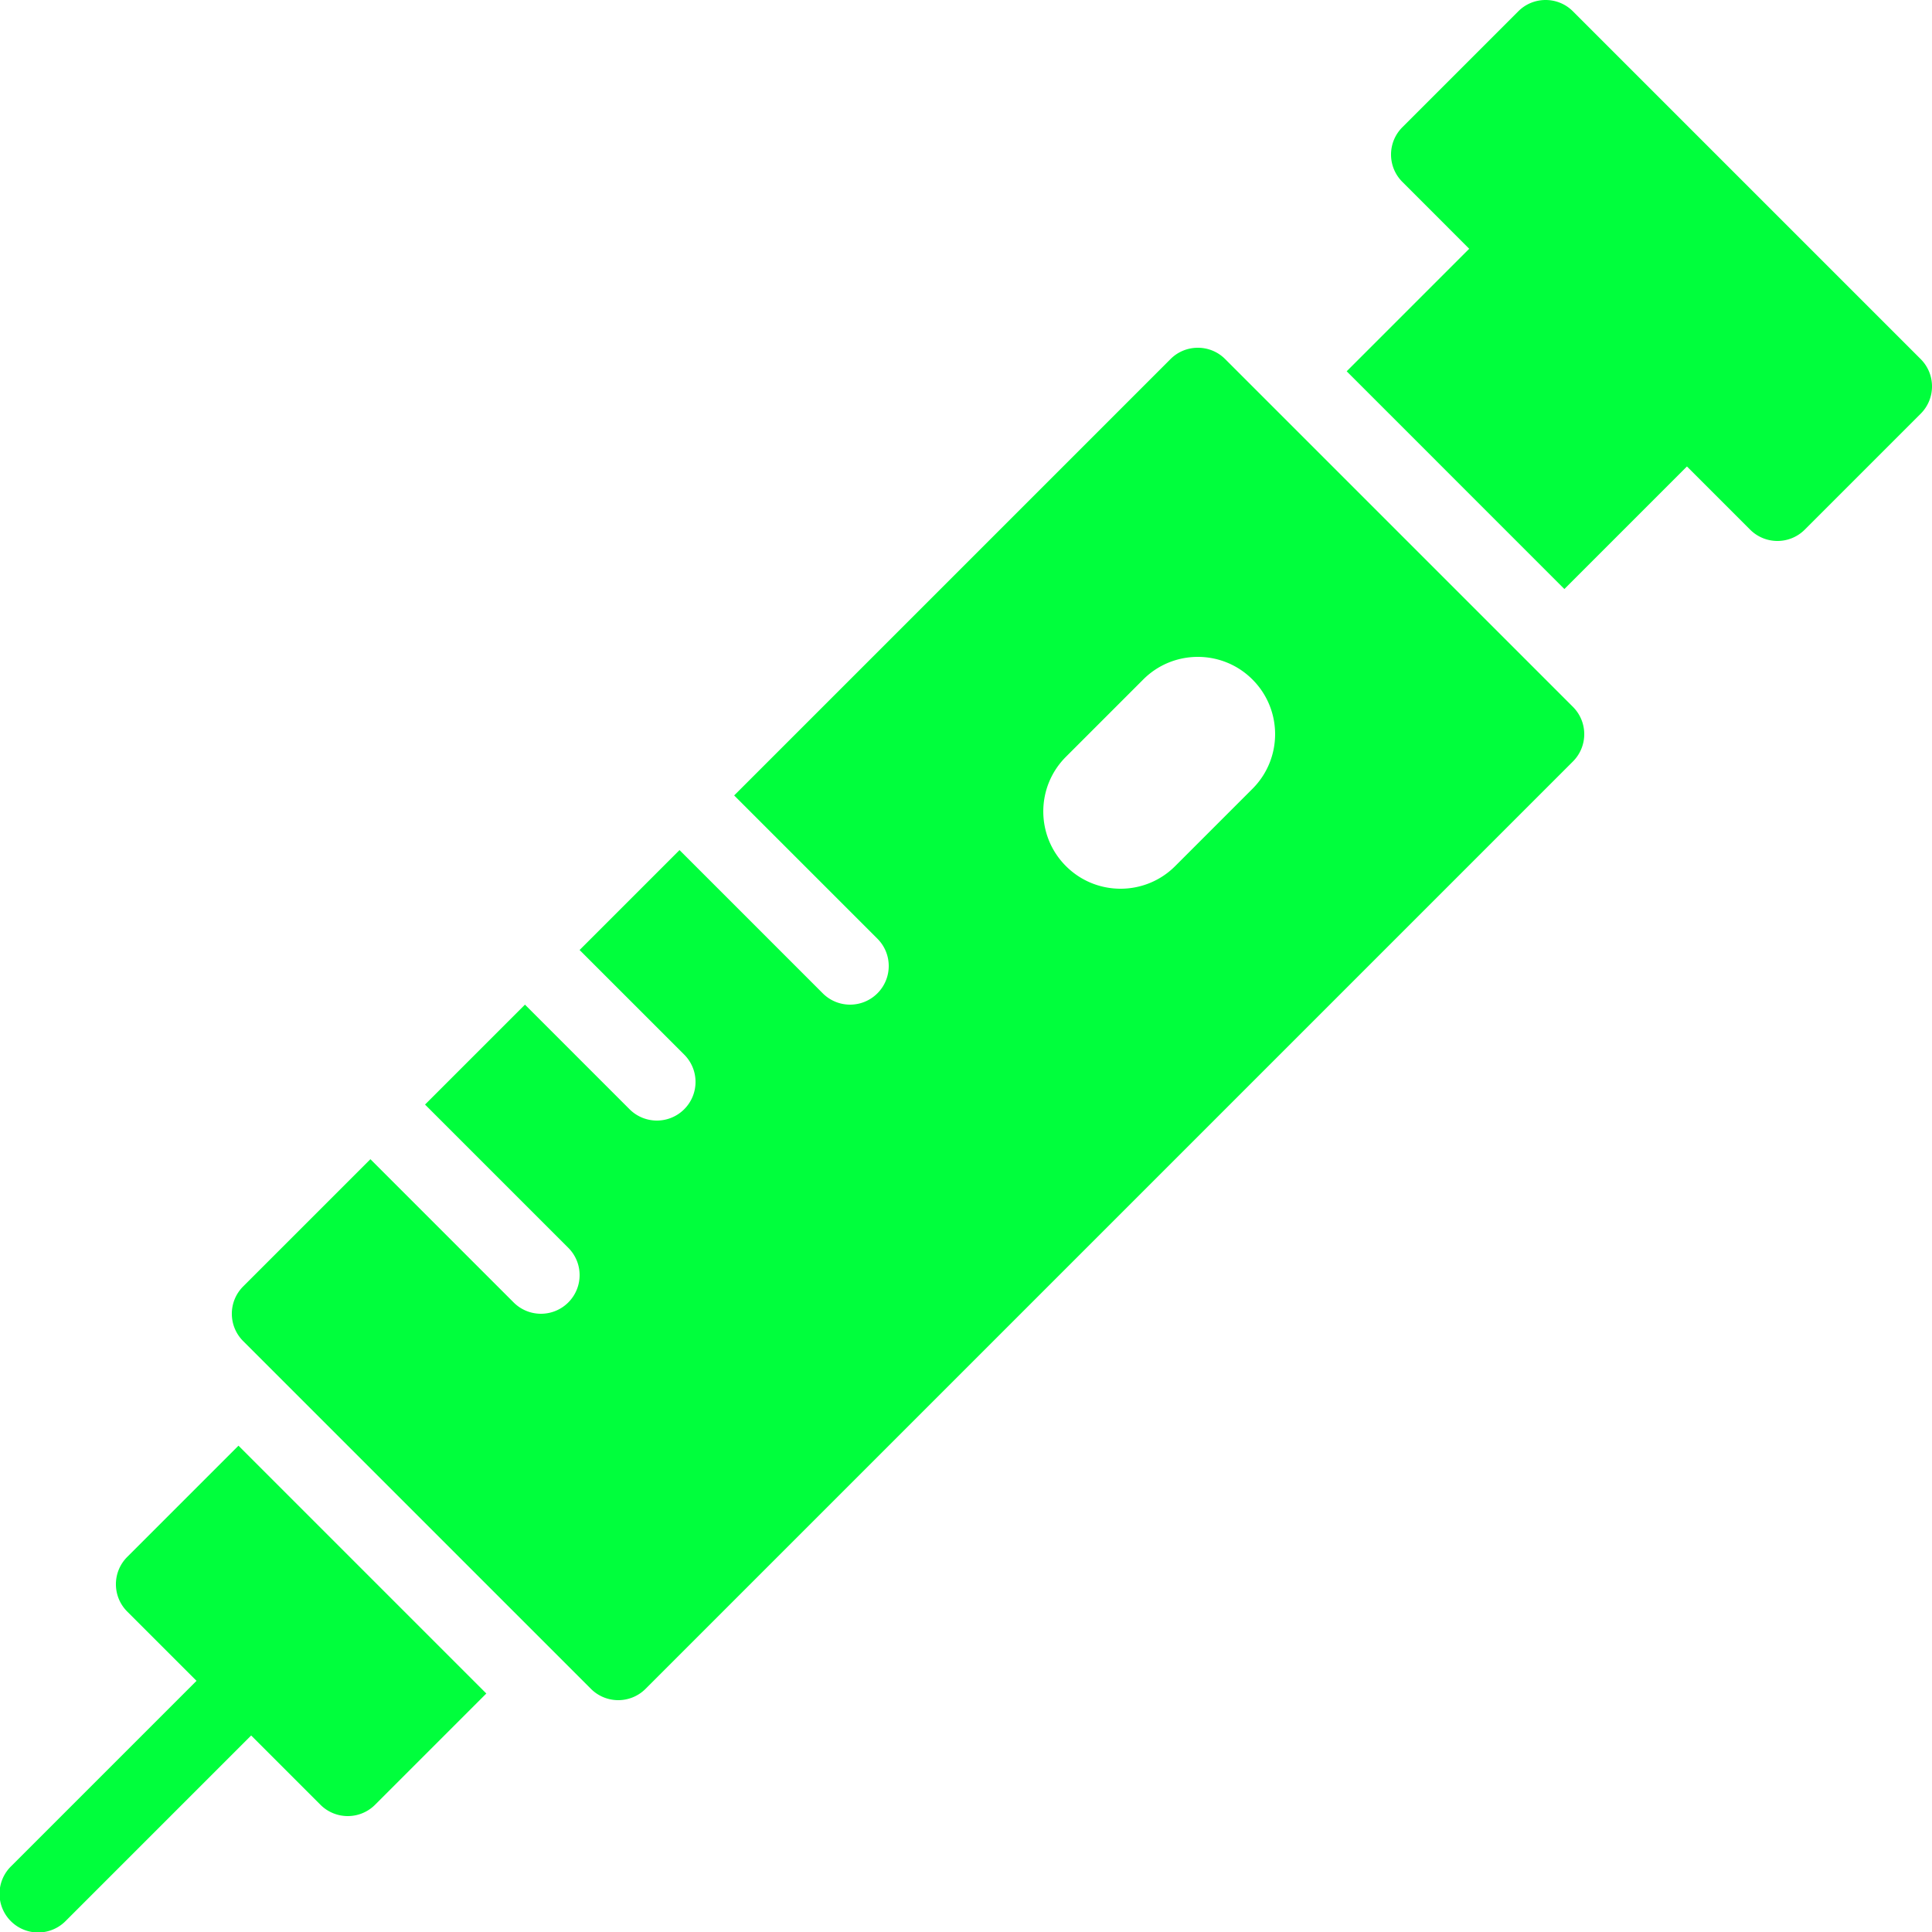 <svg fill="#00FF3C" xmlns="http://www.w3.org/2000/svg" viewBox="0 0 50 50" width="20px" height="20px"><path d="M 40 0 C 39.744 0 39.488 0.097 39.293 0.293 L 36.293 3.293 C 35.902 3.684 35.902 4.316 36.293 4.707 L 38.023 6.438 L 34.852 9.609 L 40.486 15.244 L 43.658 12.072 L 45.293 13.707 C 45.488 13.902 45.744 14 46 14 C 46.256 14 46.512 13.902 46.707 13.707 L 49.707 10.707 C 50.098 10.316 50.098 9.684 49.707 9.293 L 40.707 0.293 C 40.512 0.097 40.256 0 40 0 z M 31 9 C 30.744 9 30.488 9.097 30.293 9.293 L 19 20.586 L 22.707 24.293 C 23.098 24.684 23.098 25.316 22.707 25.707 C 22.512 25.902 22.256 26 22 26 C 21.744 26 21.488 25.902 21.293 25.707 L 17.586 22 L 15 24.586 L 17.707 27.293 C 18.098 27.684 18.098 28.316 17.707 28.707 C 17.512 28.902 17.256 29 17 29 C 16.744 29 16.488 28.902 16.293 28.707 L 13.586 26 L 11 28.586 L 14.707 32.293 C 15.098 32.684 15.098 33.316 14.707 33.707 C 14.512 33.902 14.256 34 14 34 C 13.744 34 13.488 33.902 13.293 33.707 L 9.586 30 L 6.293 33.293 C 5.902 33.684 5.902 34.316 6.293 34.707 L 15.293 43.707 C 15.488 43.902 15.744 44 16 44 C 16.256 44 16.512 43.902 16.707 43.707 L 40.707 19.707 C 41.098 19.316 41.098 18.684 40.707 18.293 L 31.707 9.293 C 31.512 9.097 31.256 9 31 9 z M 31 17 C 31.512 17 32.024 17.195 32.414 17.586 C 33.195 18.367 33.195 19.633 32.414 20.414 L 30.414 22.414 C 30.024 22.805 29.512 23 29 23 C 28.488 23 27.976 22.805 27.586 22.414 C 26.805 21.633 26.805 20.367 27.586 19.586 L 29.586 17.586 C 29.976 17.195 30.488 17 31 17 z M 6.172 37.414 L 3.293 40.293 C 2.902 40.684 2.902 41.316 3.293 41.707 L 5.086 43.5 L 0.293 48.293 A 1 1 0 1 0 1.707 49.707 L 6.5 44.914 L 8.293 46.707 C 8.488 46.902 8.744 47 9 47 C 9.256 47 9.512 46.902 9.707 46.707 L 12.586 43.828 L 6.172 37.414 z"/></svg>